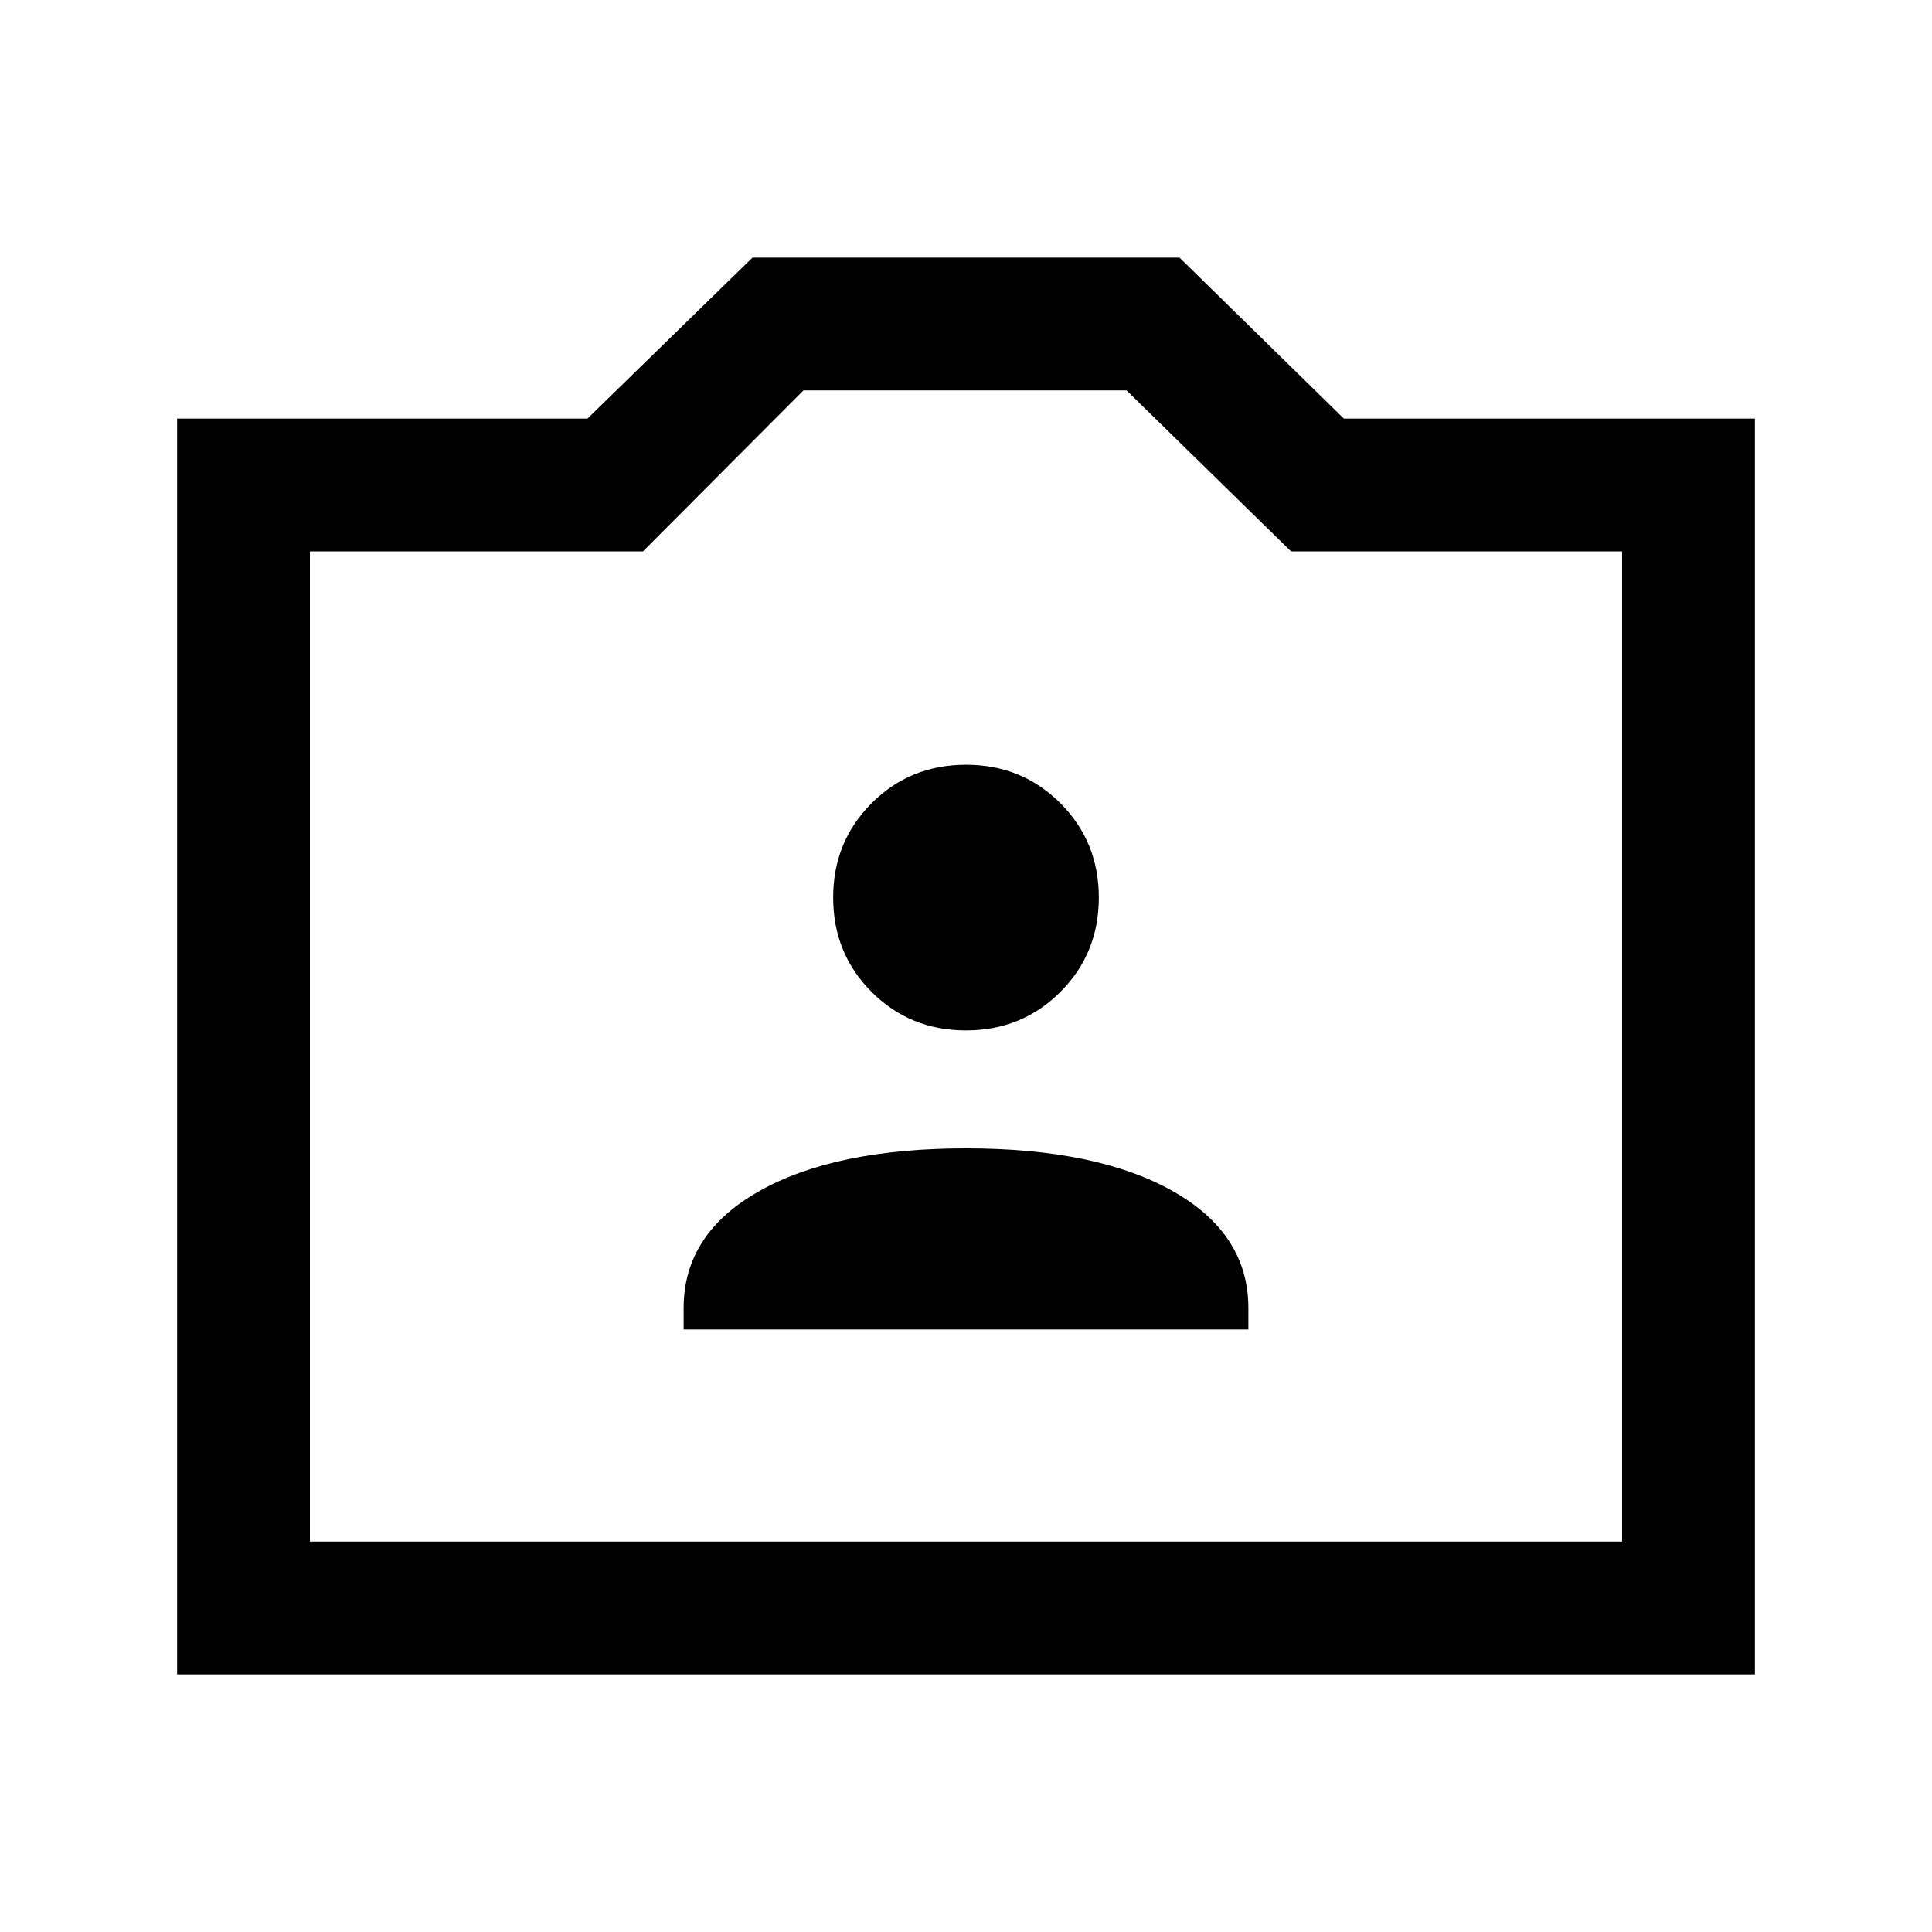 <svg xmlns="http://www.w3.org/2000/svg" height="24" viewBox="0 -960 960 960" width="24"><path d="M88-128v-624h203.92l82-80h212.16l81.66 80H872v624H88Zm66-66h652v-492H641.54l-81.77-80H399.23l-79.77 80H154v492Zm326-246ZM339.69-299.38h280.62V-310q0-37-37.66-58.19Q545-389.38 480-389.38t-102.65 21.19Q339.69-347 339.69-310v10.62ZM480-448q27.78 0 46.89-19.11T546-514q0-27.78-19.11-46.89T480-580q-27.78 0-46.89 19.11T414-514q0 27.78 19.11 46.89T480-448Z"/></svg>